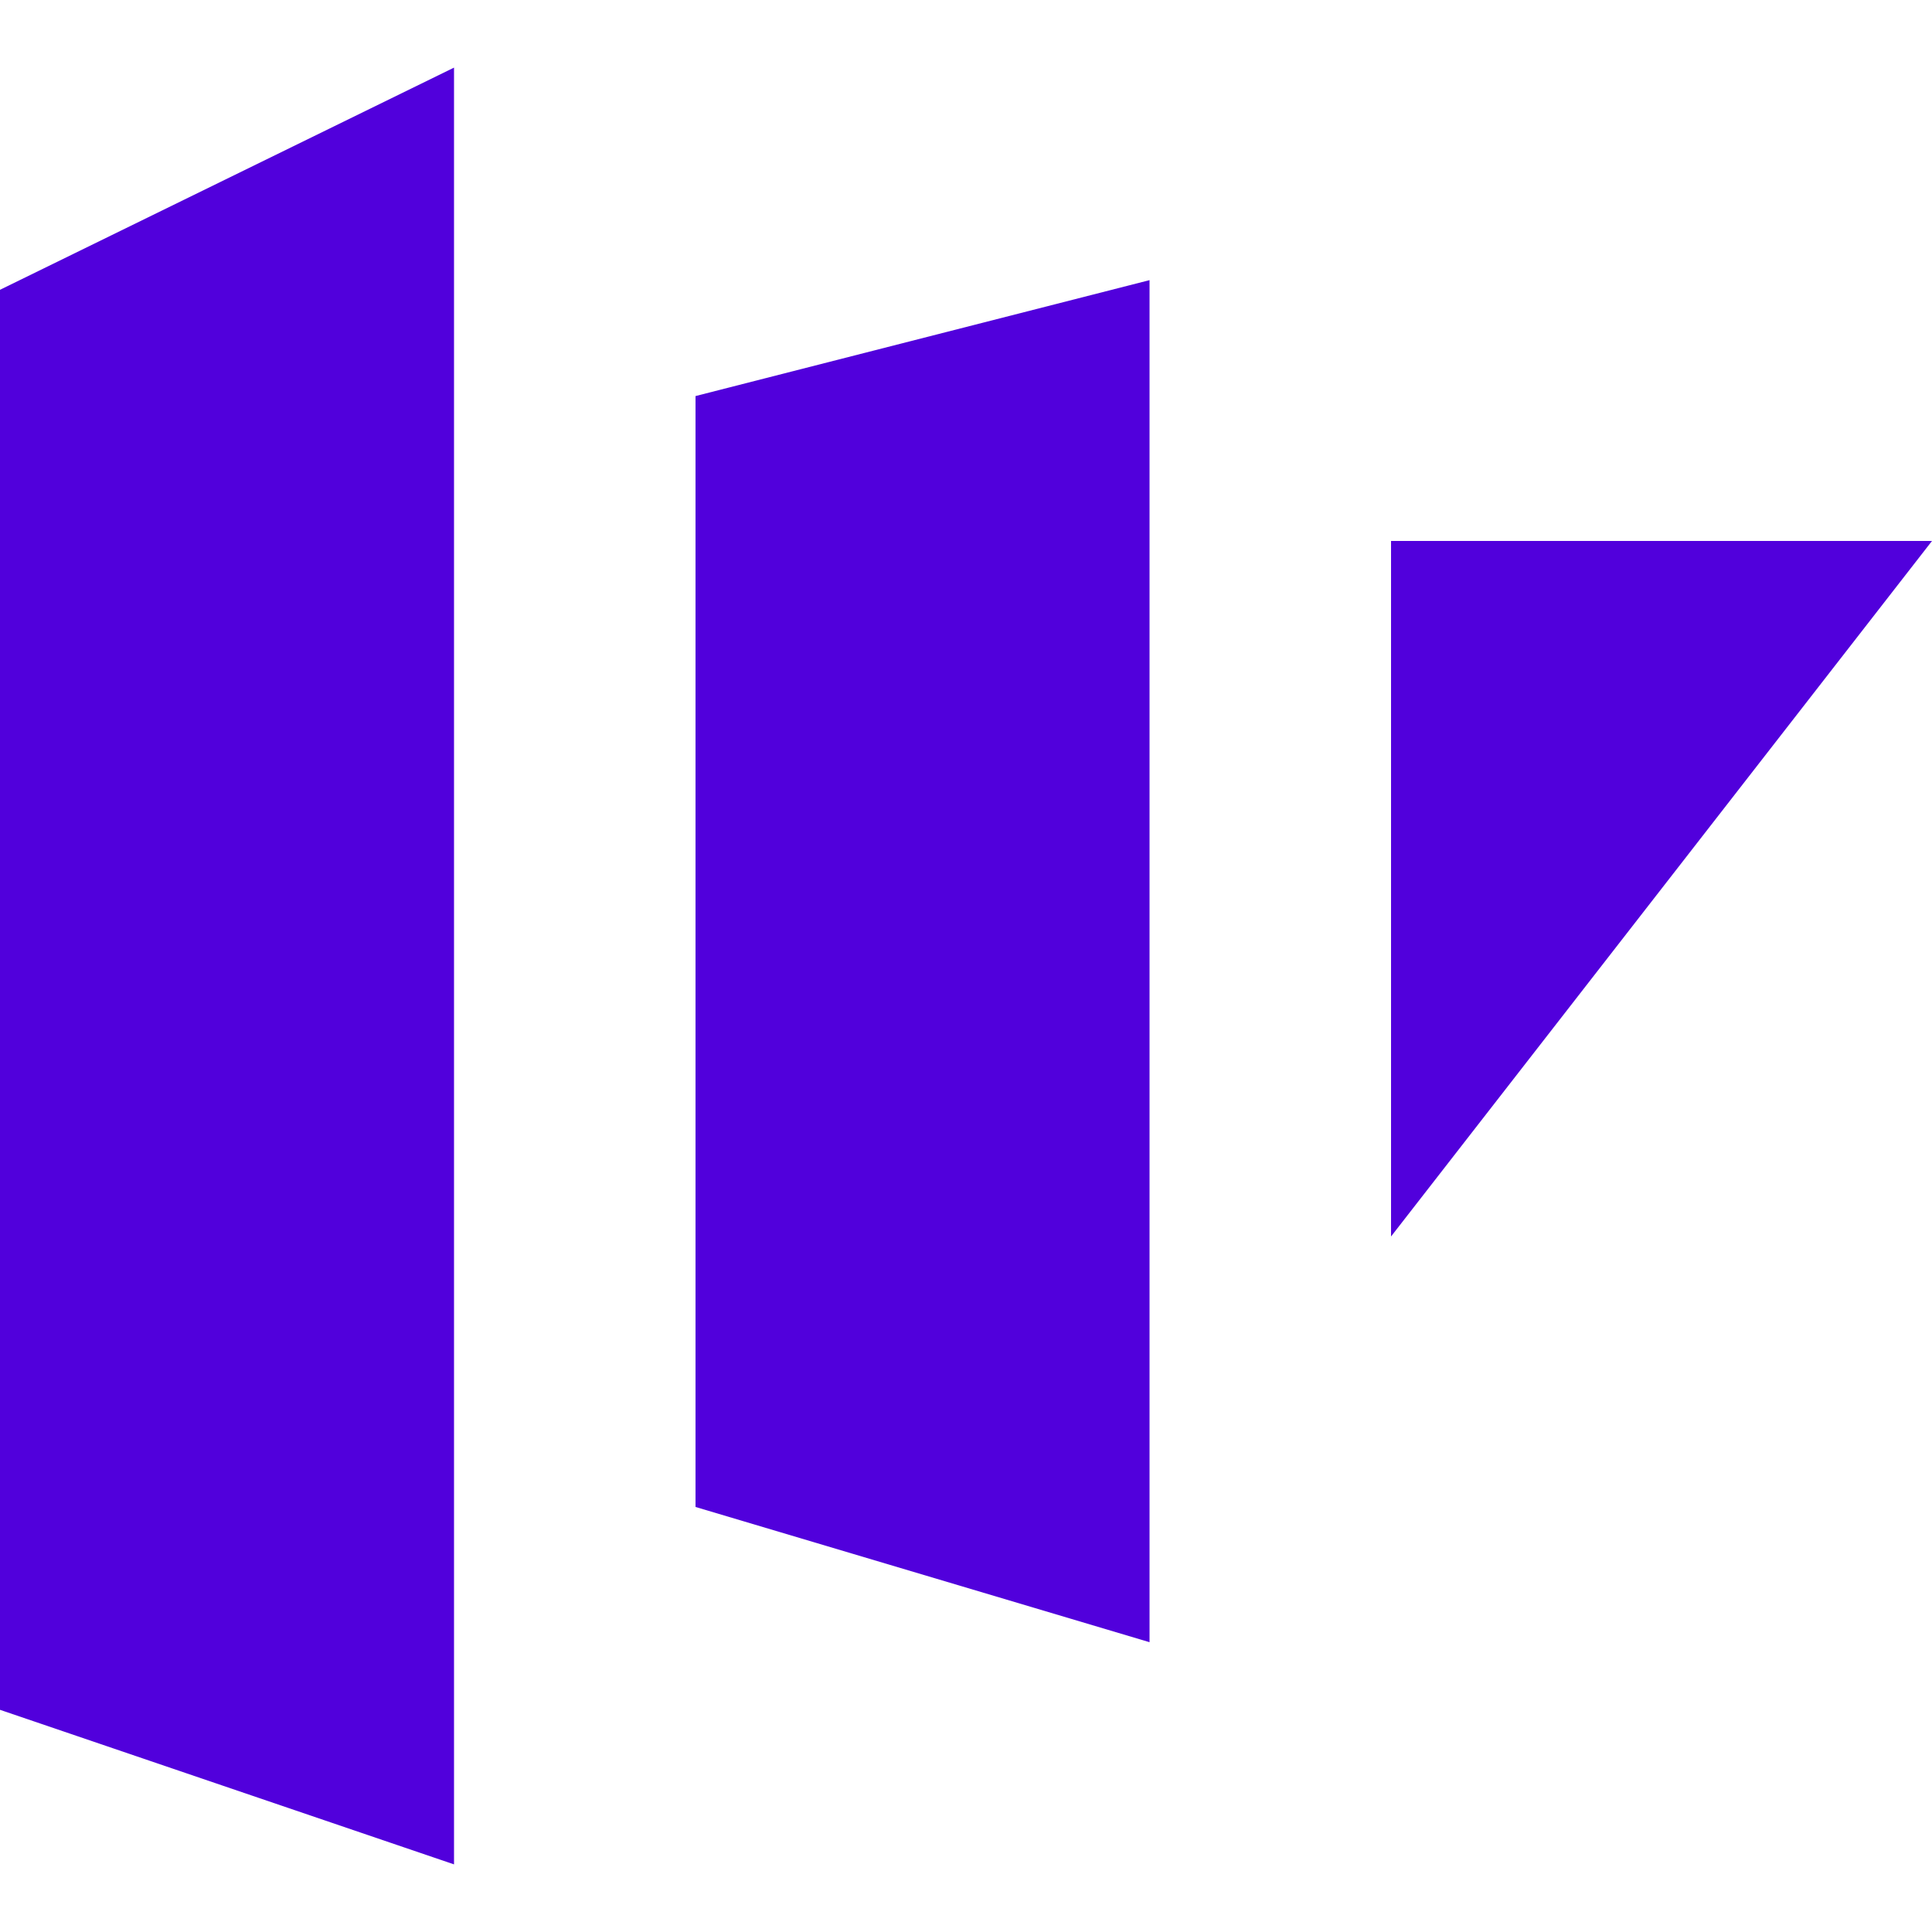 <?xml version="1.0" encoding="utf-8"?>
<!-- Generator: Adobe Illustrator 19.2.0, SVG Export Plug-In . SVG Version: 6.00 Build 0)  -->
<svg version="1.1" id="Слой_1" xmlns="http://www.w3.org/2000/svg" xmlns:xlink="http://www.w3.org/1999/xlink" x="0px" y="0px"
	 viewBox="0 0 20 20" style="enable-background:new 0 0 20 20;" xml:space="preserve">
<style type="text/css">
	.st0{fill:#5100DC;}
</style>
<g>
	<path class="st0" d="M0,3l4.7-2.3v18.6L0,17.7V3z M7.2,4.1l4.7-1.2v14.1l-4.7-1.4V4.1z M14.4,5.6H20l-5.6,7.2V5.6z"/>
</g>
</svg>
